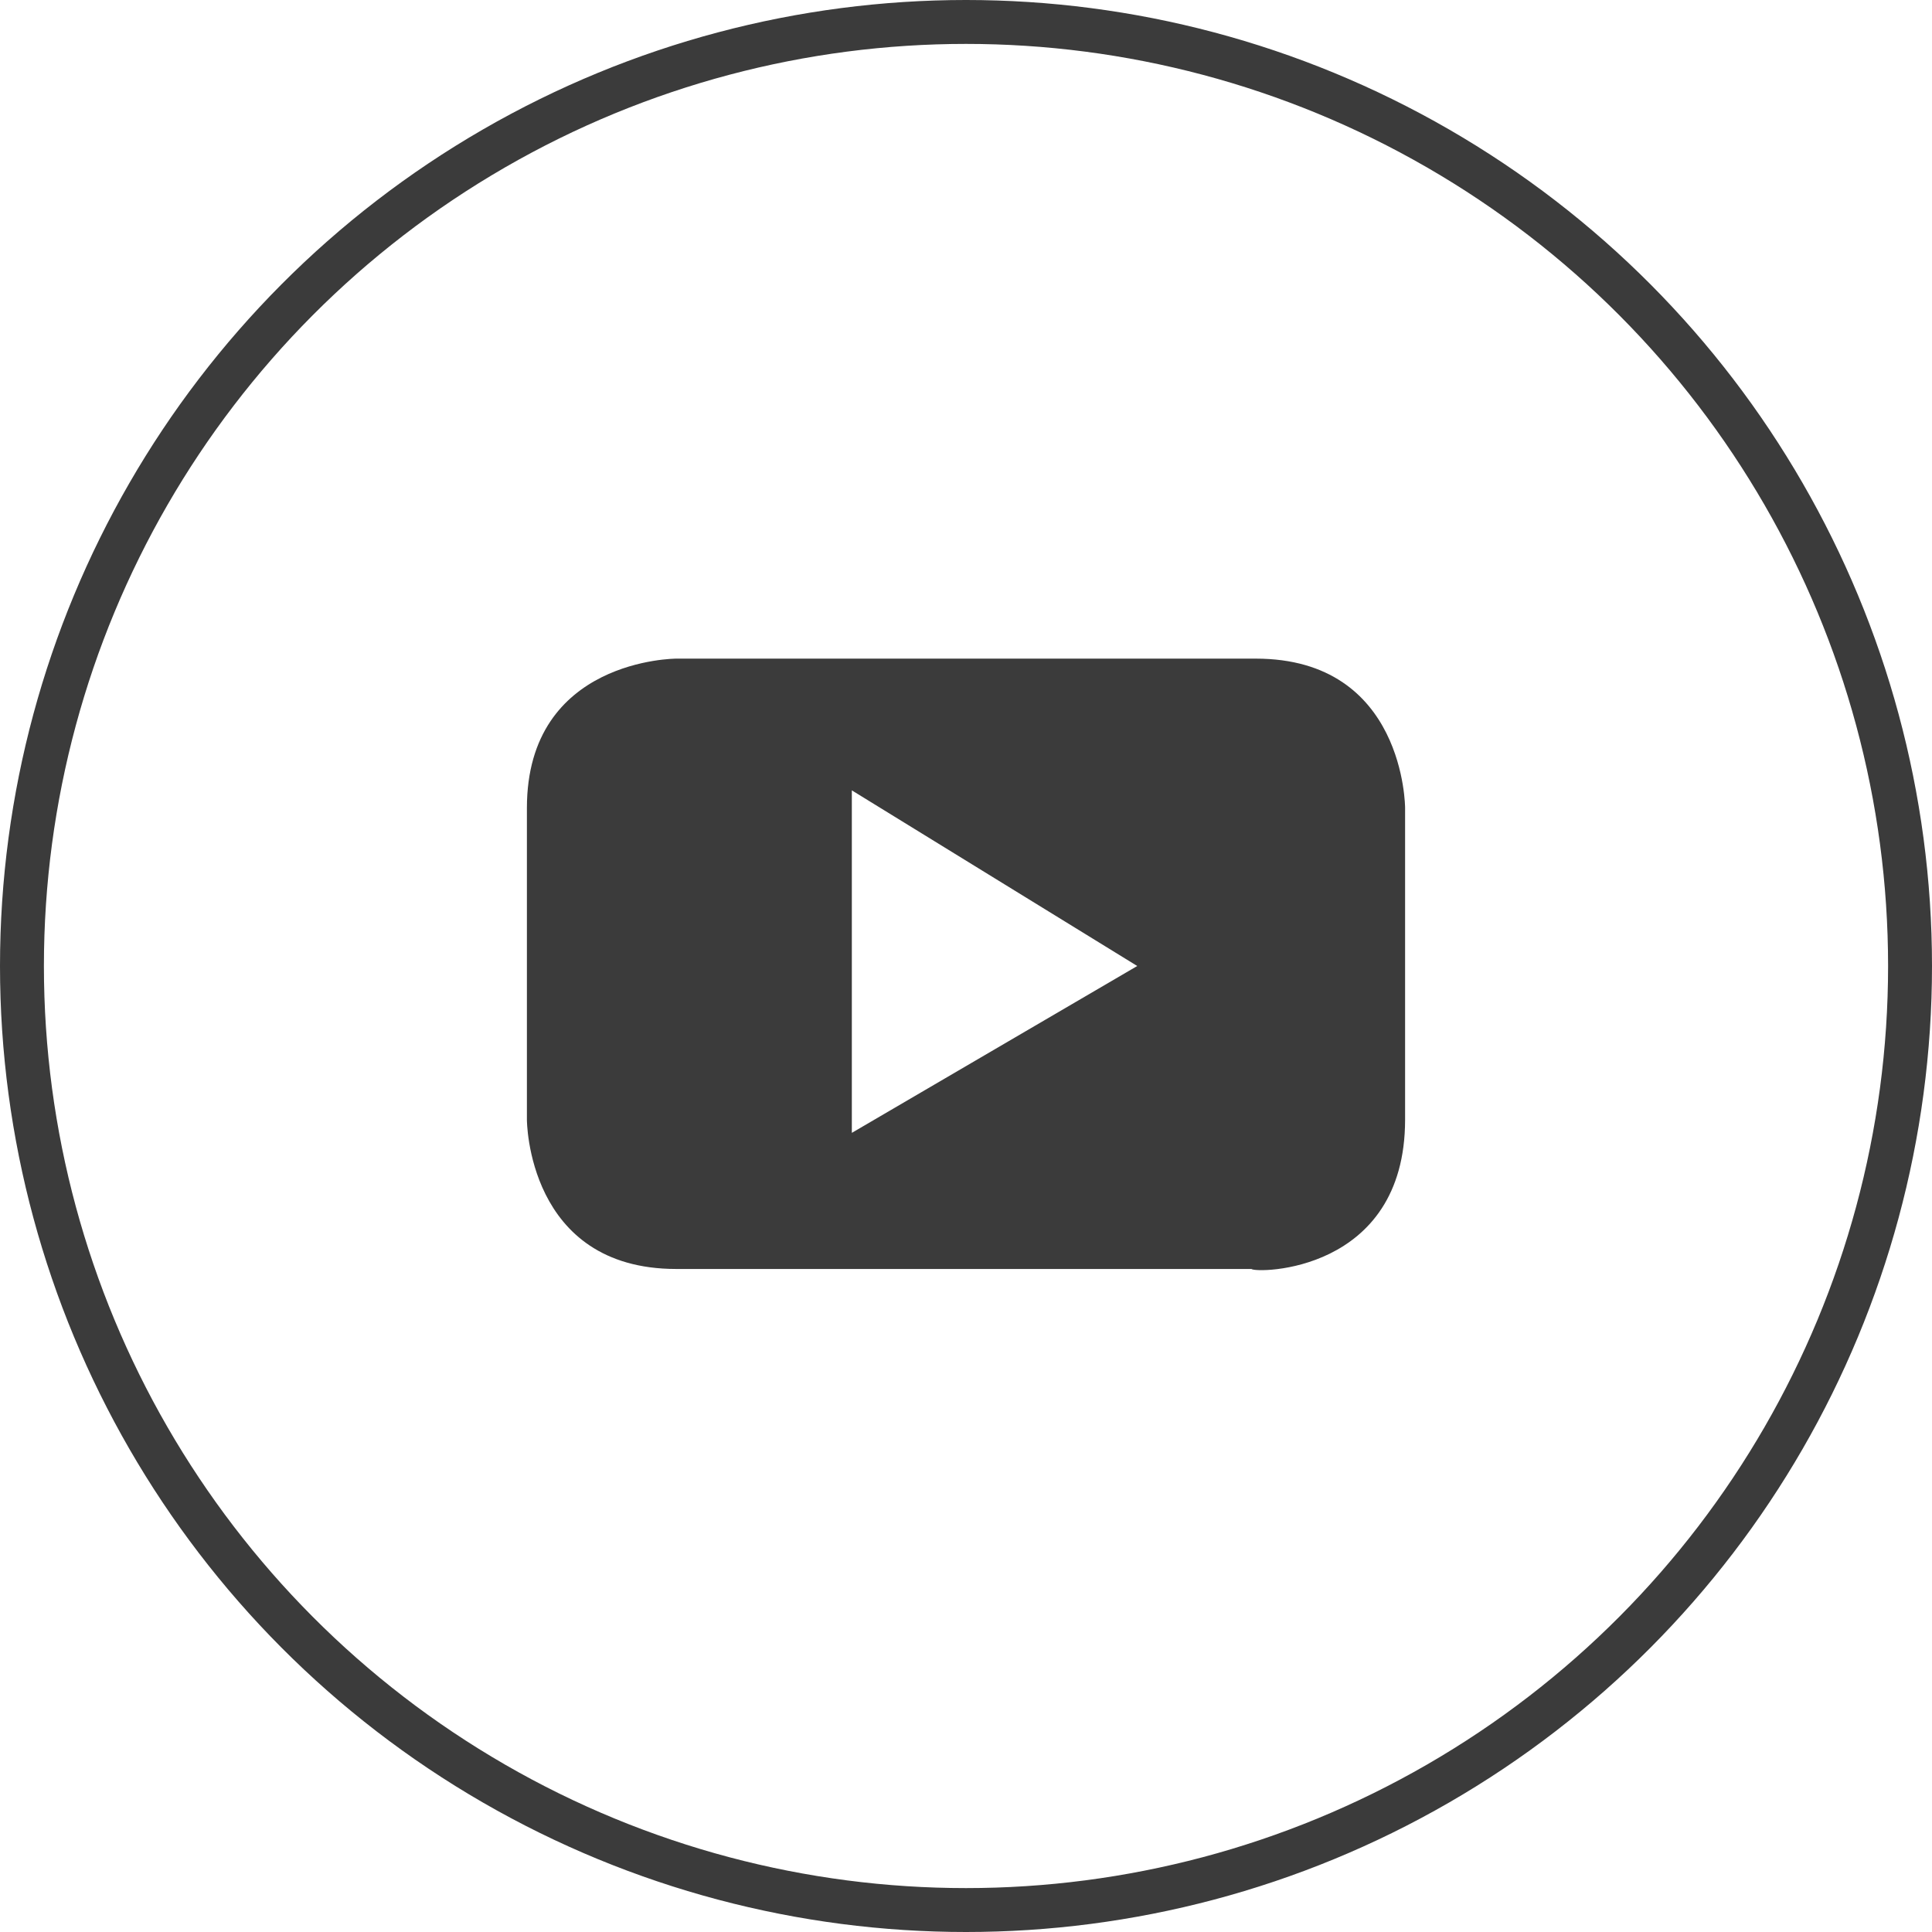 <?xml version="1.0" encoding="utf-8"?>
<!-- Generator: Adobe Illustrator 25.0.1, SVG Export Plug-In . SVG Version: 6.00 Build 0)  -->
<svg version="1.1" id="Layer_1" xmlns="http://www.w3.org/2000/svg" xmlns:xlink="http://www.w3.org/1999/xlink" x="0px" y="0px"
	 viewBox="0 0 44 44" style="enable-background:new 0 0 44 44;" xml:space="preserve">
<style type="text/css">
	.st0{fill:none;stroke:#3B3B3B;}
	.st1{fill-rule:evenodd;clip-rule:evenodd;fill:#3B3B3B;}
</style>
<circle id="Oval" class="st0" cx="22" cy="22" r="21.5"/>
<path id="Shape" class="st1" d="M32,25.5v-7.1c0,0,0-3.4-3.4-3.4H15.4c0,0-3.4,0-3.4,3.4v7.1c0,0,0,3.4,3.4,3.4h13.1
	C28.6,29,32,29,32,25.5 M25.9,22l-6.5,3.8V18L25.9,22"/>
</svg>
